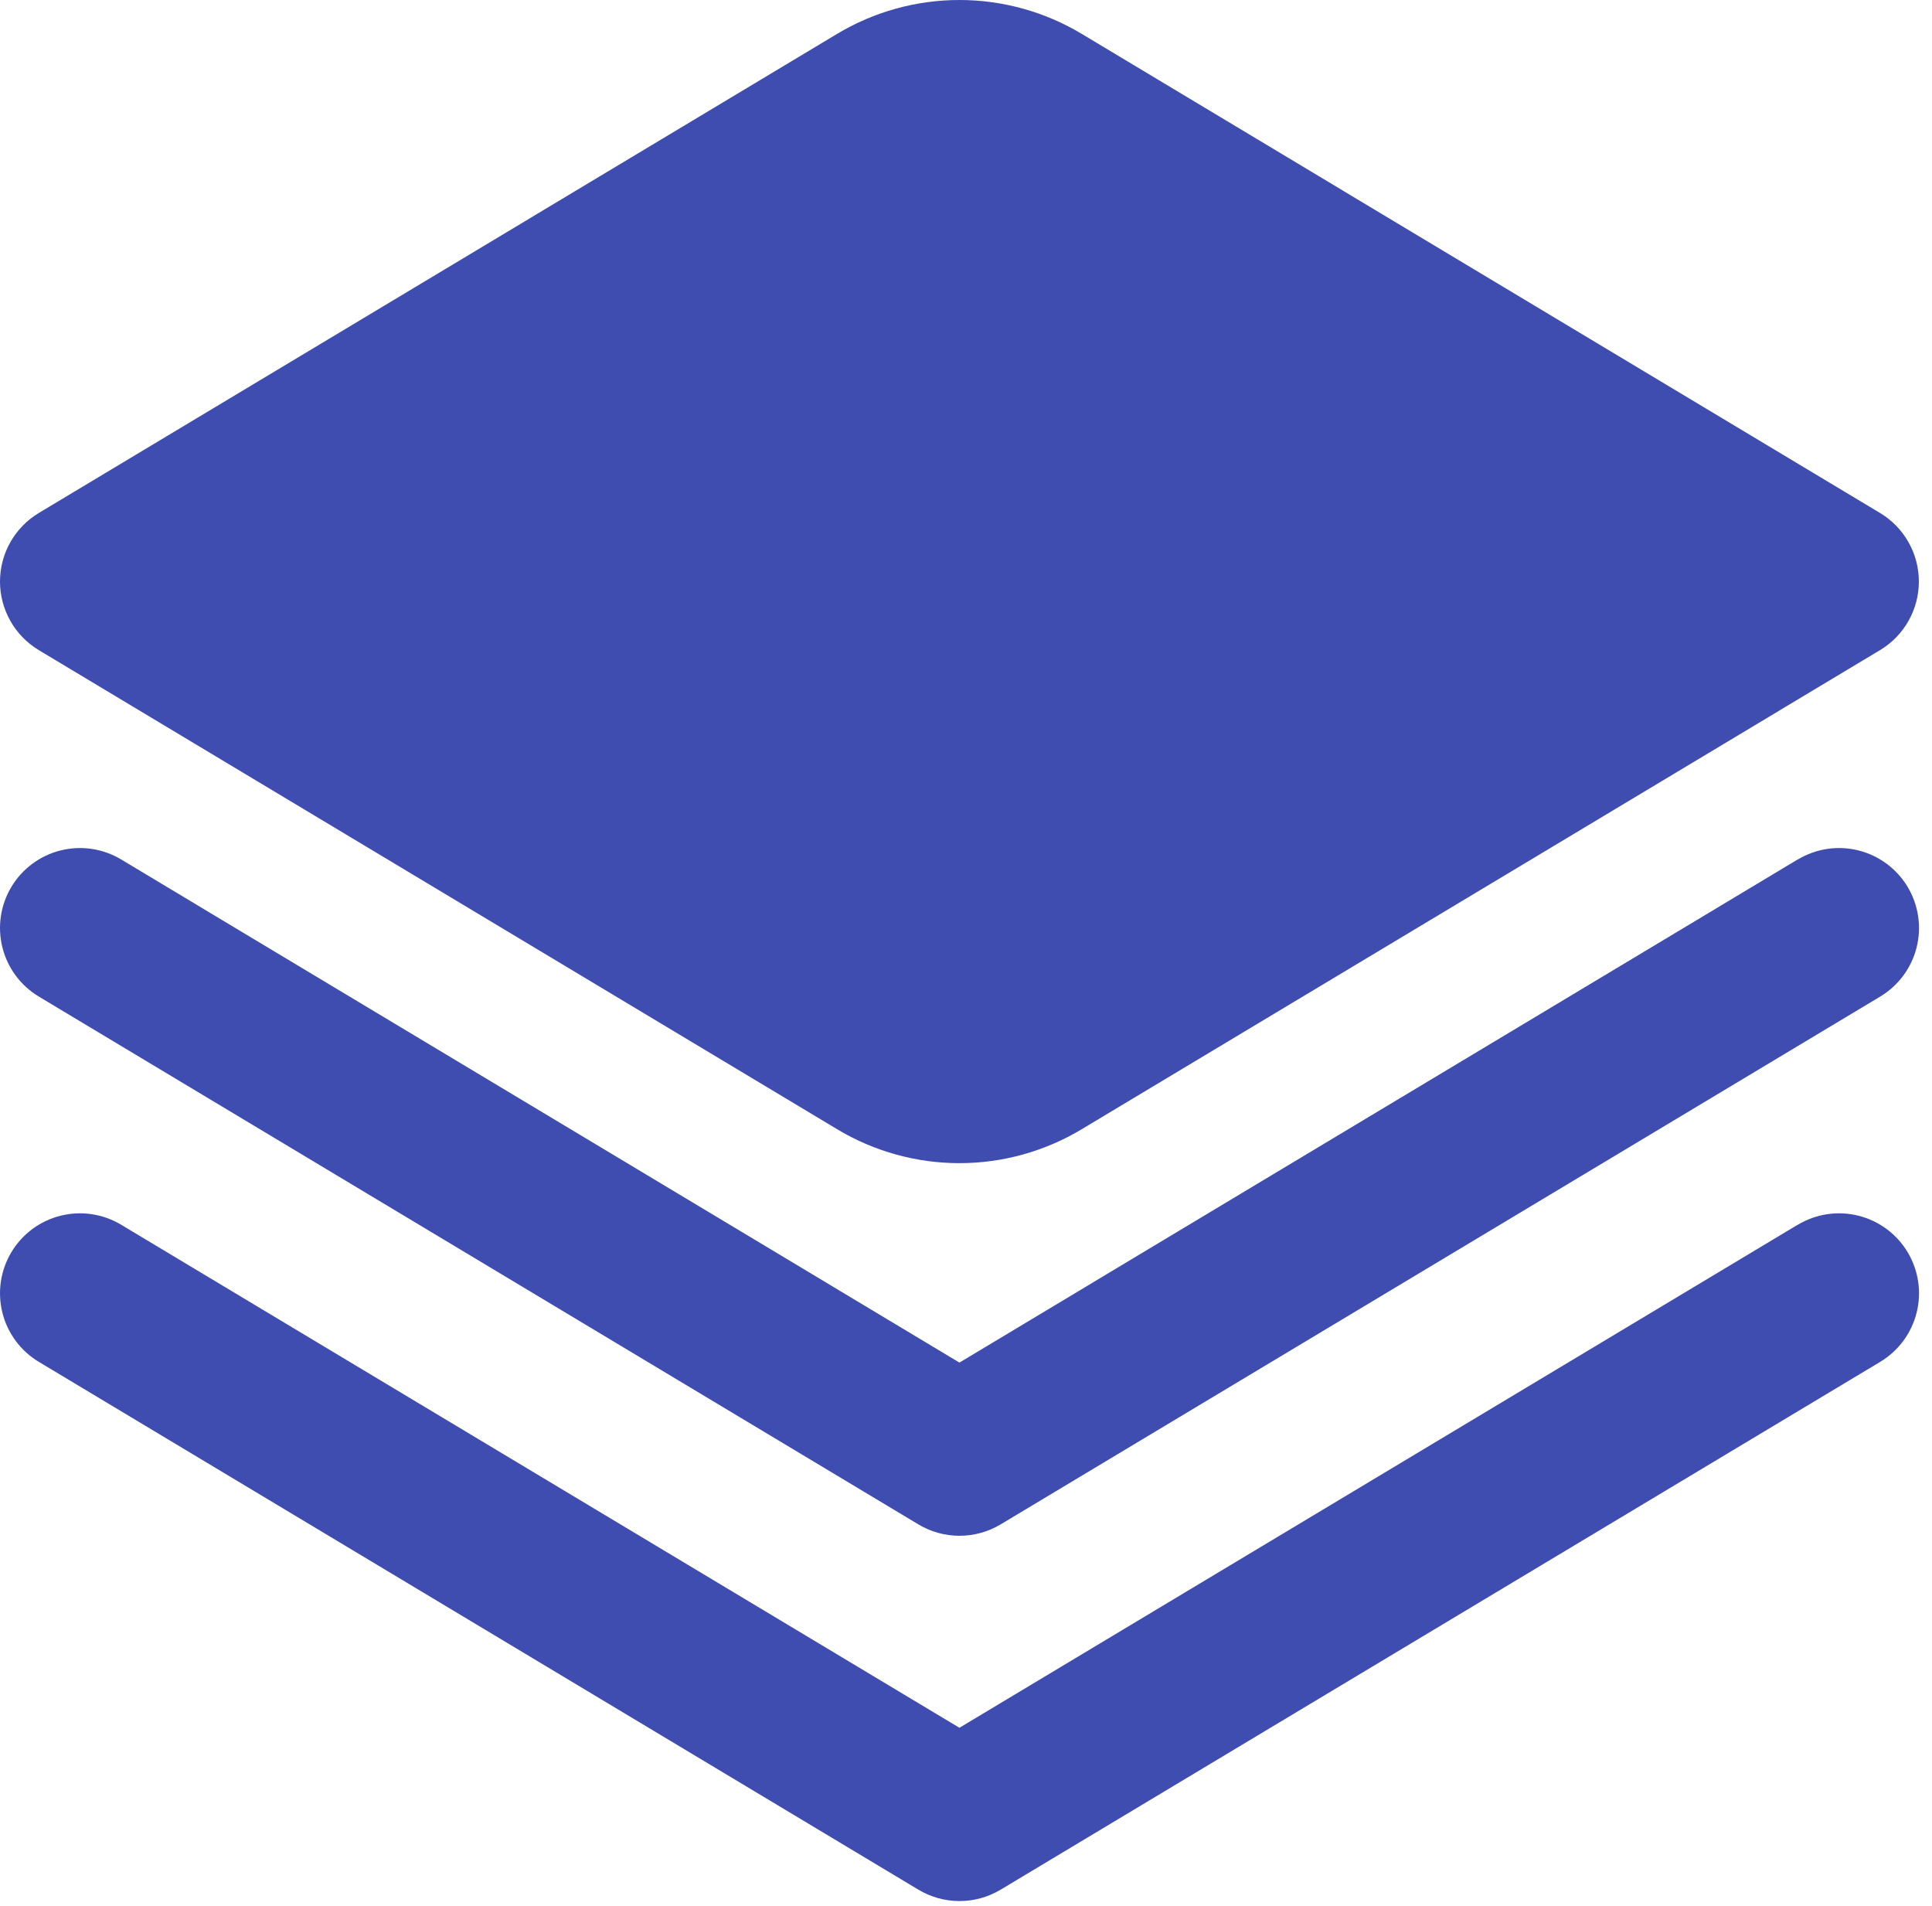 <svg width="145" height="143" viewBox="0 0 145 143" fill="none" xmlns="http://www.w3.org/2000/svg">
    <path d="M134.925 64.493L72.007 102.249L9.089 64.493C7.725 63.674 6.09 63.431 4.546 63.817C3.003 64.203 1.675 65.186 0.856 66.551C0.037 67.916 -0.206 69.55 0.18 71.094C0.566 72.638 1.55 73.965 2.915 74.784L68.922 114.389C69.856 114.95 70.924 115.246 72.013 115.246C73.102 115.246 74.17 114.95 75.103 114.389L141.111 74.784C142.476 73.965 143.46 72.638 143.846 71.094C144.232 69.55 143.988 67.916 143.17 66.551C142.351 65.186 141.023 64.203 139.479 63.817C137.935 63.431 136.301 63.674 134.937 64.493H134.925Z" fill="#3F4CB0"/>
    <path d="M134.925 91.904L72.007 129.655L9.089 91.904C8.414 91.499 7.665 91.23 6.885 91.114C6.106 90.998 5.311 91.037 4.546 91.228C3.782 91.419 3.063 91.759 2.429 92.228C1.796 92.697 1.262 93.287 0.856 93.962C0.451 94.638 0.182 95.387 0.066 96.166C-0.05 96.946 -0.011 97.74 0.18 98.505C0.566 100.049 1.55 101.376 2.914 102.195L68.922 141.8C69.856 142.361 70.924 142.657 72.013 142.657C73.102 142.657 74.17 142.361 75.103 141.8L141.111 102.195C142.476 101.376 143.46 100.049 143.846 98.505C144.232 96.961 143.988 95.327 143.17 93.962C142.351 92.597 141.023 91.614 139.479 91.228C137.935 90.842 136.301 91.085 134.937 91.904H134.925Z" fill="#3F4CB0"/>
    <path d="M2.908 48.783L62.82 84.733C65.594 86.402 68.77 87.284 72.007 87.284C75.244 87.284 78.42 86.402 81.194 84.733L141.105 48.783C141.992 48.249 142.727 47.496 143.236 46.594C143.746 45.693 144.014 44.676 144.014 43.64C144.014 42.605 143.746 41.587 143.236 40.686C142.727 39.785 141.992 39.031 141.105 38.498L81.194 2.547C78.419 0.881 75.244 0 72.007 0C68.77 0 65.594 0.881 62.82 2.547L2.908 38.498C2.021 39.031 1.287 39.785 0.777 40.686C0.268 41.587 0 42.605 0 43.64C0 44.676 0.268 45.693 0.777 46.594C1.287 47.496 2.021 48.249 2.908 48.783Z" fill="#3F4CB0"/>
</svg>
